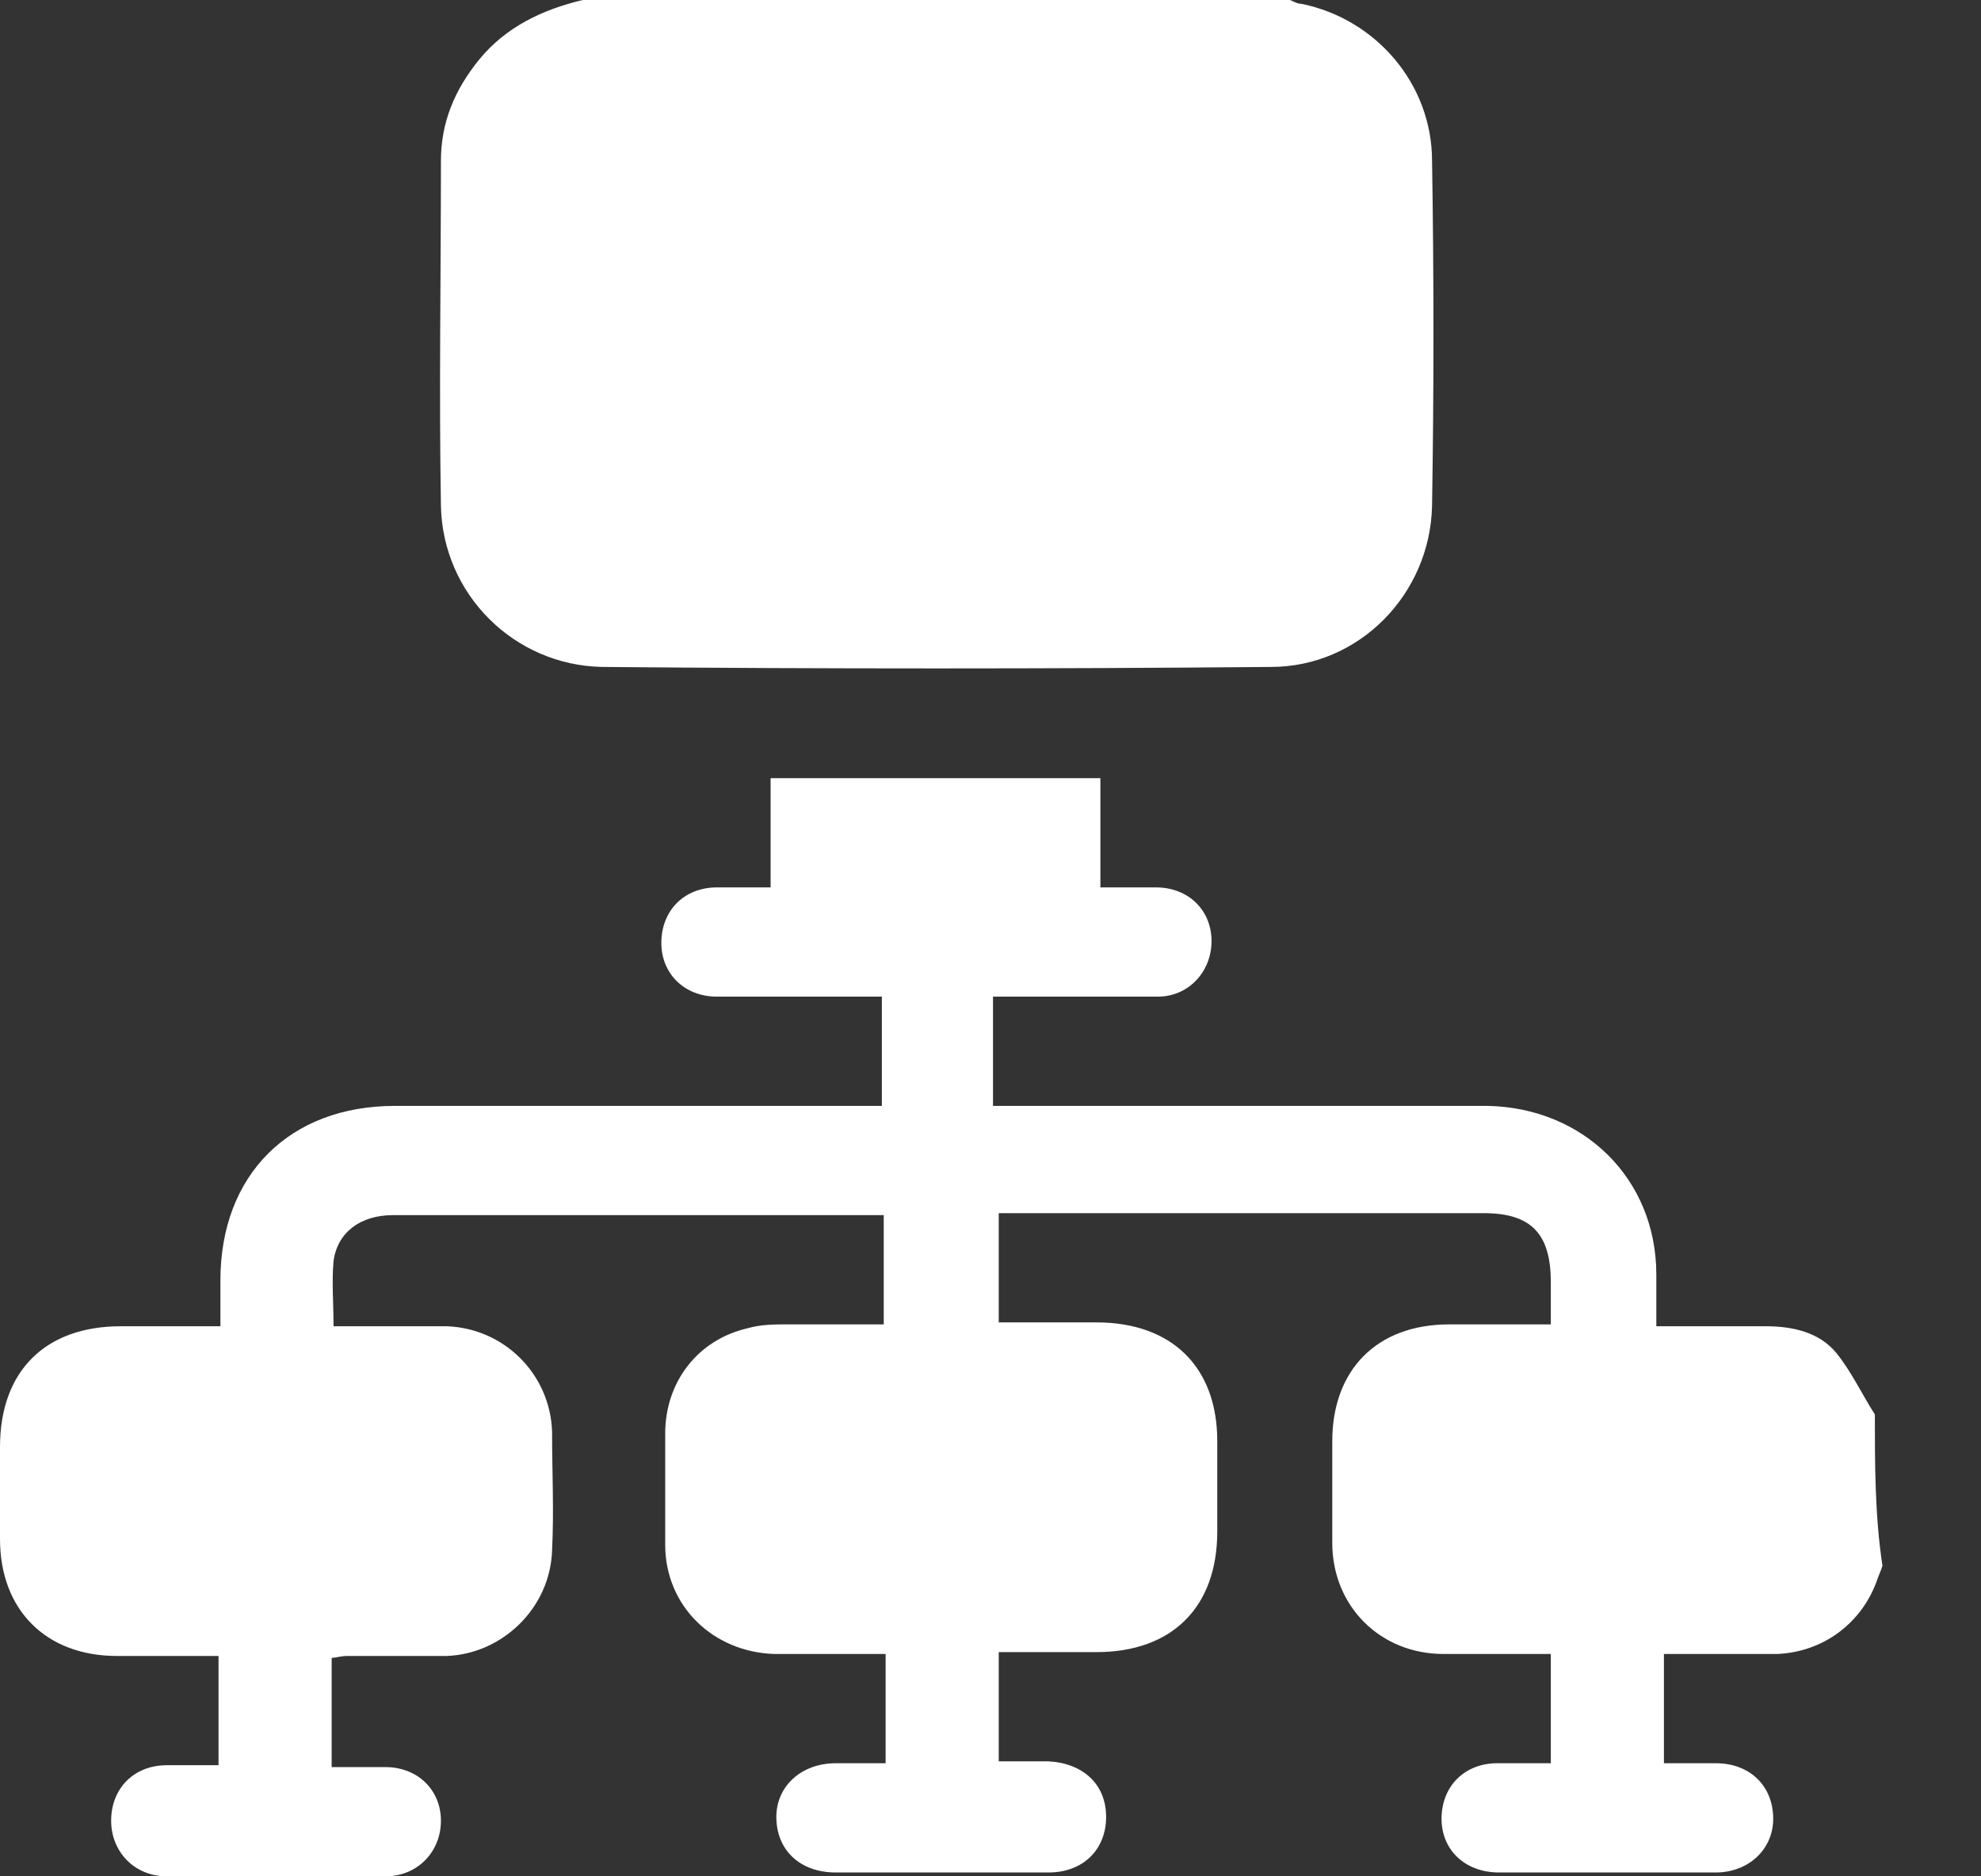 <svg width="19" height="18" viewBox="0 0 19 18" fill="none" xmlns="http://www.w3.org/2000/svg">
<rect x="0" y="0" width="19" height="18" fill="#333333" stroke="none"/>
<path d="M17.982 13.569C17.853 13.367 17.761 13.164 17.614 12.981C17.448 12.778 17.191 12.723 16.934 12.723C16.584 12.723 16.253 12.723 15.886 12.723C15.886 12.539 15.886 12.392 15.886 12.227C15.886 11.307 15.187 10.627 14.268 10.609C12.76 10.609 11.252 10.609 9.745 10.609C9.671 10.609 9.598 10.609 9.524 10.609C9.524 10.259 9.524 9.91 9.524 9.561C9.726 9.561 9.947 9.561 10.149 9.561C10.462 9.561 10.774 9.561 11.105 9.561C11.399 9.561 11.62 9.322 11.62 9.028C11.62 8.733 11.399 8.513 11.087 8.513C10.921 8.513 10.756 8.513 10.554 8.513C10.554 8.163 10.554 7.814 10.554 7.465C9.487 7.465 8.458 7.465 7.391 7.465C7.391 7.814 7.391 8.145 7.391 8.513C7.207 8.513 7.042 8.513 6.876 8.513C6.564 8.513 6.343 8.733 6.343 9.046C6.343 9.34 6.564 9.561 6.876 9.561C7.336 9.561 7.796 9.561 8.255 9.561C8.311 9.561 8.384 9.561 8.458 9.561C8.458 9.91 8.458 10.259 8.458 10.609C8.384 10.609 8.311 10.609 8.255 10.609C6.766 10.609 5.277 10.609 3.788 10.609C2.776 10.609 2.114 11.271 2.114 12.282C2.114 12.429 2.114 12.558 2.114 12.723C1.783 12.723 1.471 12.723 1.158 12.723C0.441 12.723 1.90735e-05 13.146 1.90735e-05 13.882C1.90735e-05 14.176 1.90735e-05 14.47 1.90735e-05 14.764C1.90735e-05 15.444 0.441 15.886 1.122 15.886C1.453 15.886 1.765 15.886 2.096 15.886C2.096 16.235 2.096 16.584 2.096 16.934C1.931 16.934 1.765 16.934 1.6 16.934C1.287 16.934 1.066 17.154 1.066 17.467C1.066 17.761 1.287 18 1.6 18C2.298 18 2.997 18 3.696 18C4.008 18 4.229 17.761 4.229 17.467C4.229 17.173 4.008 16.952 3.696 16.952C3.53 16.952 3.365 16.952 3.181 16.952C3.181 16.603 3.181 16.253 3.181 15.904C3.218 15.904 3.273 15.886 3.328 15.886C3.64 15.886 3.953 15.886 4.284 15.886C4.817 15.867 5.277 15.426 5.295 14.874C5.314 14.488 5.295 14.12 5.295 13.734C5.277 13.183 4.836 12.742 4.284 12.723C3.935 12.723 3.567 12.723 3.199 12.723C3.199 12.502 3.181 12.3 3.199 12.098C3.236 11.822 3.457 11.657 3.769 11.657C4.578 11.657 5.387 11.657 6.196 11.657C6.95 11.657 7.704 11.657 8.476 11.657C8.476 12.006 8.476 12.337 8.476 12.705C8.182 12.705 7.869 12.705 7.557 12.705C7.428 12.705 7.299 12.705 7.171 12.742C6.693 12.852 6.38 13.256 6.38 13.753C6.38 14.102 6.38 14.47 6.38 14.819C6.38 15.408 6.84 15.849 7.428 15.867C7.777 15.867 8.127 15.867 8.494 15.867C8.494 16.216 8.494 16.566 8.494 16.915C8.329 16.915 8.182 16.915 8.016 16.915C7.685 16.915 7.446 17.136 7.446 17.43C7.446 17.743 7.667 17.963 8.016 17.963C8.697 17.963 9.377 17.963 10.057 17.963C10.388 17.963 10.609 17.743 10.609 17.43C10.609 17.117 10.388 16.915 10.057 16.897C9.892 16.897 9.745 16.897 9.579 16.897C9.579 16.547 9.579 16.198 9.579 15.849C9.892 15.849 10.204 15.849 10.517 15.849C11.234 15.849 11.675 15.426 11.675 14.691C11.675 14.396 11.675 14.12 11.675 13.826C11.675 13.109 11.234 12.686 10.517 12.686C10.204 12.686 9.892 12.686 9.579 12.686C9.579 12.337 9.579 11.988 9.579 11.638C9.634 11.638 9.69 11.638 9.745 11.638C11.234 11.638 12.742 11.638 14.231 11.638C14.691 11.638 14.874 11.841 14.874 12.3C14.874 12.429 14.874 12.558 14.874 12.705C14.543 12.705 14.213 12.705 13.9 12.705C13.201 12.705 12.778 13.146 12.778 13.826C12.778 14.157 12.778 14.47 12.778 14.801C12.778 15.408 13.238 15.867 13.845 15.867C14.176 15.867 14.525 15.867 14.874 15.867C14.874 16.216 14.874 16.566 14.874 16.915C14.709 16.915 14.543 16.915 14.36 16.915C14.047 16.915 13.826 17.136 13.826 17.448C13.826 17.743 14.047 17.963 14.378 17.963C15.077 17.963 15.757 17.963 16.456 17.963C16.768 17.963 17.007 17.743 17.007 17.448C17.007 17.136 16.787 16.915 16.456 16.915C16.29 16.915 16.125 16.915 15.959 16.915C15.959 16.566 15.959 16.216 15.959 15.867C16.125 15.867 16.308 15.867 16.474 15.867C16.658 15.867 16.842 15.867 17.044 15.867C17.485 15.849 17.853 15.573 18 15.168C18.018 15.113 18.037 15.077 18.055 15.021C17.982 14.543 17.982 14.047 17.982 13.569Z" fill="#fff"/>
<path d="M5.589 0C5.203 0.092 4.854 0.257 4.597 0.57C4.358 0.864 4.229 1.177 4.229 1.544C4.229 2.648 4.21 3.751 4.229 4.854C4.247 5.7 4.928 6.38 5.773 6.398C7.906 6.417 10.057 6.417 12.19 6.398C13.036 6.398 13.716 5.7 13.735 4.854C13.753 3.751 13.753 2.648 13.735 1.544C13.735 0.809 13.201 0.184 12.484 0.037C12.447 0.037 12.411 0.018 12.374 0C10.094 0 7.851 0 5.589 0Z" fill="#fff"/>
</svg>
